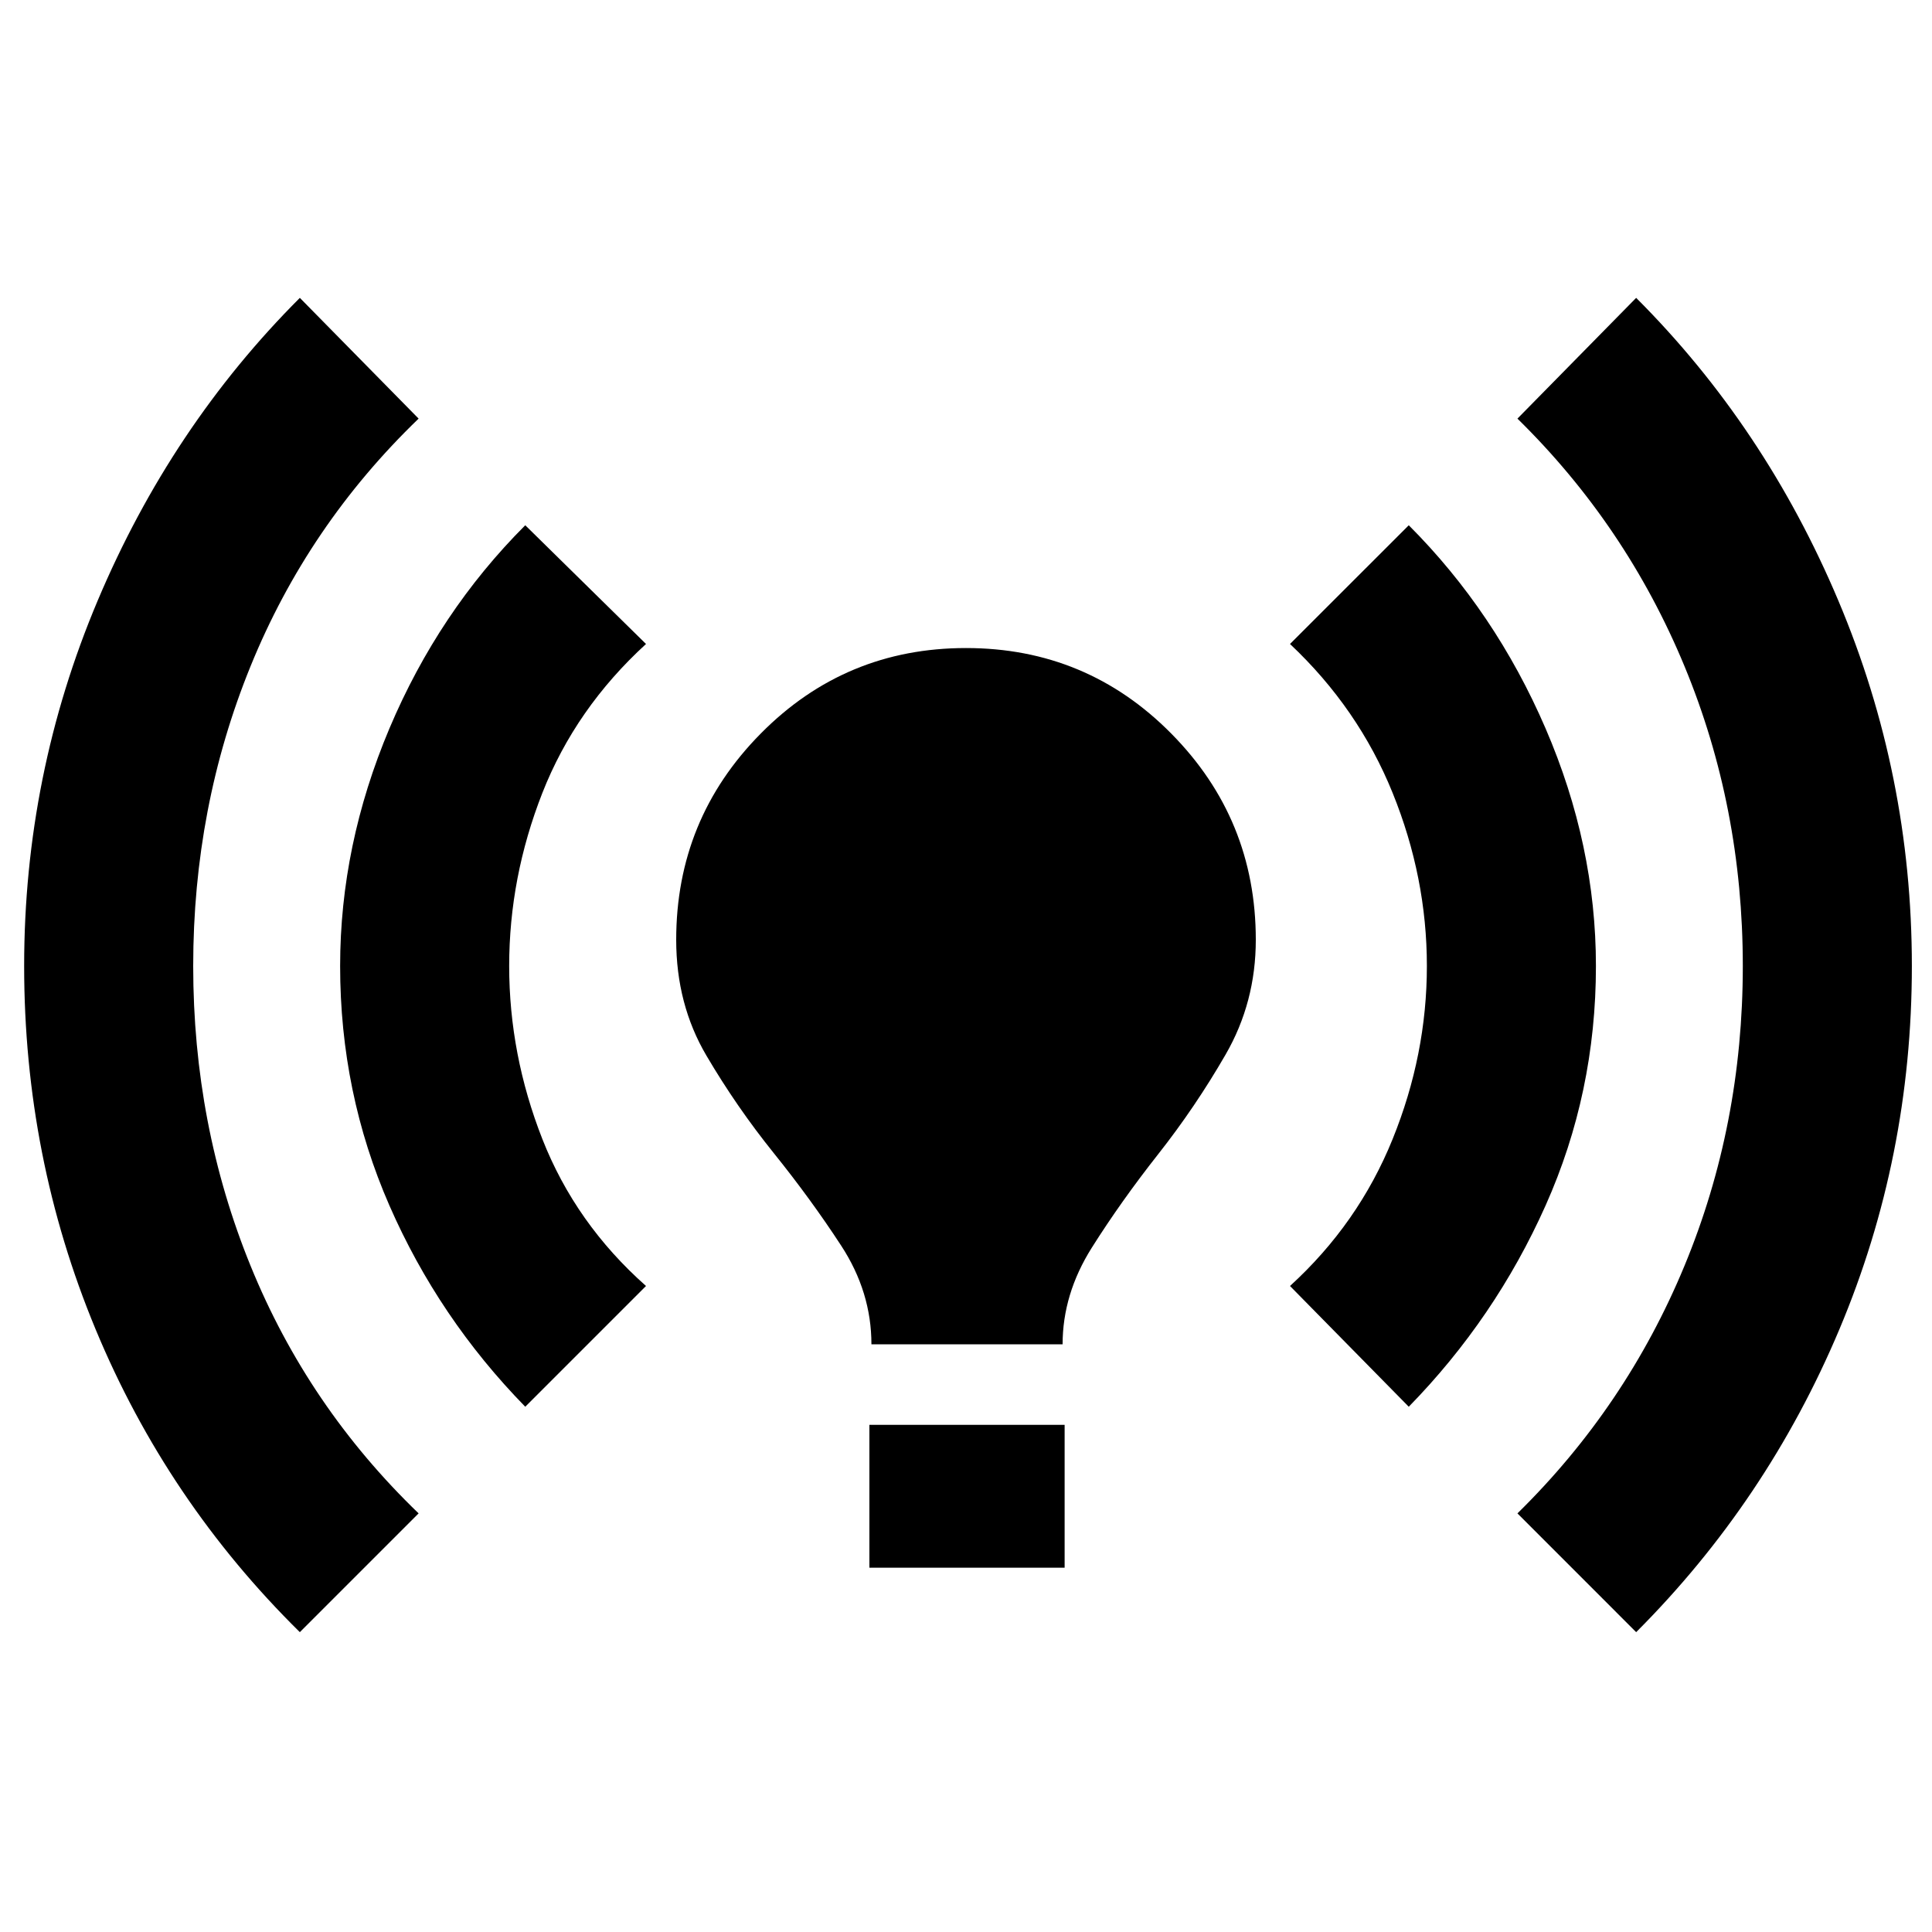 <svg xmlns="http://www.w3.org/2000/svg" height="40" width="40"><path d="M18.042 27.833Q18.042 26.75 17.417 25.792Q16.792 24.833 16.021 23.875Q15.25 22.917 14.625 21.854Q14 20.792 14 19.458Q14 16.958 15.75 15.188Q17.5 13.417 20 13.417Q22.5 13.417 24.25 15.188Q26 16.958 26 19.458Q26 20.75 25.375 21.833Q24.75 22.917 23.979 23.896Q23.208 24.875 22.604 25.833Q22 26.792 22 27.833ZM18 32.458V29.5H22.042V32.458ZM33.875 33.792 31.417 31.333Q33.667 29.125 34.875 26.208Q36.083 23.292 36.083 20Q36.083 16.708 34.875 13.792Q33.667 10.875 31.417 8.667L33.875 6.167Q36.542 8.833 38.062 12.438Q39.583 16.042 39.583 20Q39.583 23.958 38.083 27.521Q36.583 31.083 33.875 33.792ZM6.208 33.792Q3.458 31.083 1.979 27.521Q0.5 23.958 0.5 20Q0.5 16.042 2.021 12.438Q3.542 8.833 6.208 6.167L8.667 8.667Q6.375 10.875 5.188 13.792Q4 16.708 4 20Q4 23.292 5.188 26.208Q6.375 29.125 8.667 31.333ZM29.167 29.125 26.708 26.625Q28.125 25.333 28.833 23.583Q29.542 21.833 29.542 20Q29.542 18.167 28.833 16.417Q28.125 14.667 26.708 13.333L29.167 10.875Q30.958 12.667 32 15.083Q33.042 17.5 33.042 20Q33.042 22.625 32 24.958Q30.958 27.292 29.167 29.125ZM10.875 29.125Q9.083 27.292 8.062 24.958Q7.042 22.625 7.042 20Q7.042 17.5 8.062 15.083Q9.083 12.667 10.875 10.875L13.375 13.333Q11.917 14.667 11.229 16.417Q10.542 18.167 10.542 20Q10.542 21.833 11.229 23.583Q11.917 25.333 13.375 26.625Z"/></svg>